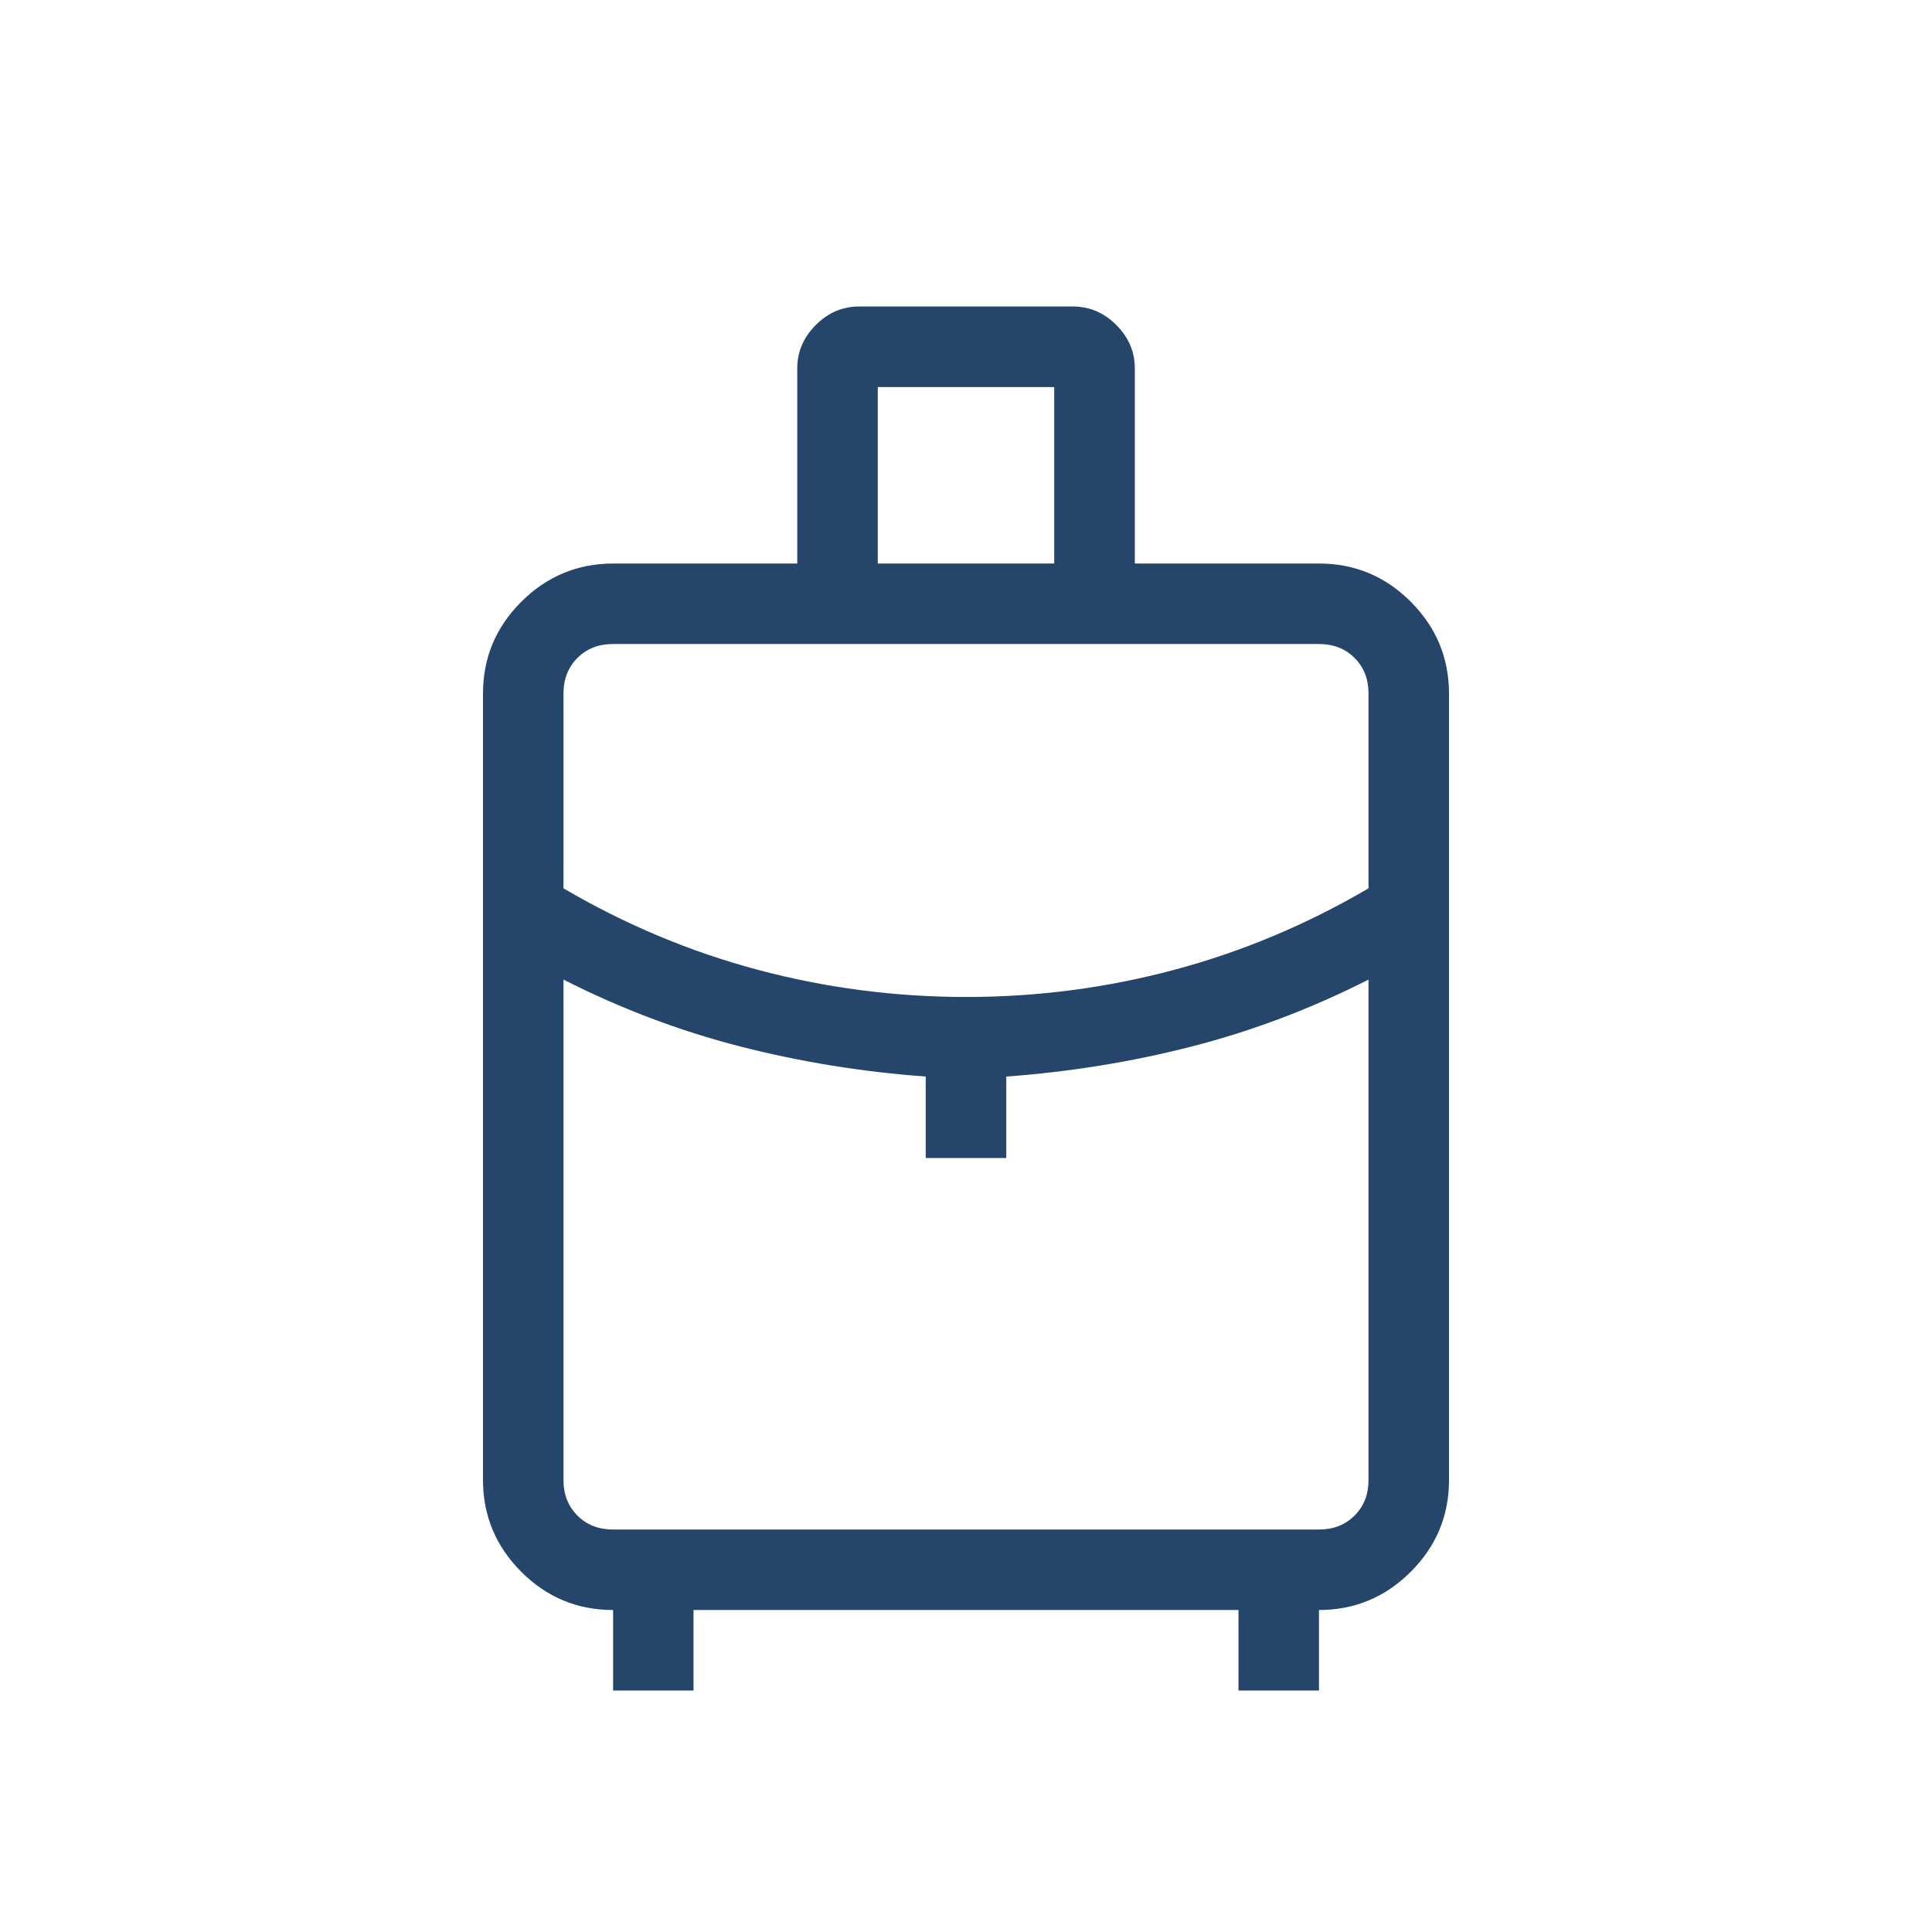 <svg width="50" height="50" viewBox="0 0 50 50" fill="none" xmlns="http://www.w3.org/2000/svg">
<path d="M15.867 43.75V41.667C14.94 41.667 14.148 41.337 13.49 40.678C12.831 40.018 12.501 39.227 12.5 38.305V17.95C12.5 17.025 12.83 16.234 13.49 15.575C14.149 14.917 14.941 14.586 15.865 14.584H20.633V9.536C20.633 9.105 20.793 8.73 21.113 8.411C21.432 8.091 21.806 7.932 22.235 7.932H27.765C28.195 7.932 28.57 8.091 28.89 8.411C29.209 8.73 29.369 9.105 29.369 9.536V14.584H34.135C35.06 14.584 35.852 14.914 36.51 15.573C37.169 16.233 37.499 17.025 37.5 17.948V38.303C37.5 39.227 37.17 40.019 36.51 40.678C35.851 41.336 35.059 41.666 34.135 41.667V43.75H32.052V41.667H17.948V43.75H15.867ZM22.717 14.584H27.283V10.017H22.717V14.584ZM25 25.802C26.84 25.802 28.637 25.568 30.392 25.098C32.146 24.629 33.821 23.926 35.417 22.99V17.948C35.417 17.575 35.297 17.268 35.056 17.027C34.816 16.787 34.509 16.667 34.135 16.667H15.865C15.491 16.667 15.184 16.787 14.944 17.027C14.704 17.268 14.583 17.575 14.583 17.95V22.99C16.181 23.927 17.856 24.63 19.61 25.098C21.365 25.566 23.161 25.801 25 25.802ZM23.958 29.969V27.861C22.314 27.741 20.71 27.481 19.146 27.08C17.582 26.678 16.061 26.102 14.583 25.352V38.303C14.583 38.676 14.704 38.983 14.944 39.223C15.184 39.464 15.492 39.584 15.867 39.584H34.135C34.509 39.584 34.816 39.464 35.056 39.223C35.297 38.983 35.417 38.676 35.417 38.303V25.352C33.938 26.102 32.417 26.678 30.854 27.08C29.292 27.481 27.688 27.741 26.042 27.861V29.969H23.958Z" fill="#25466A"/>
</svg>
